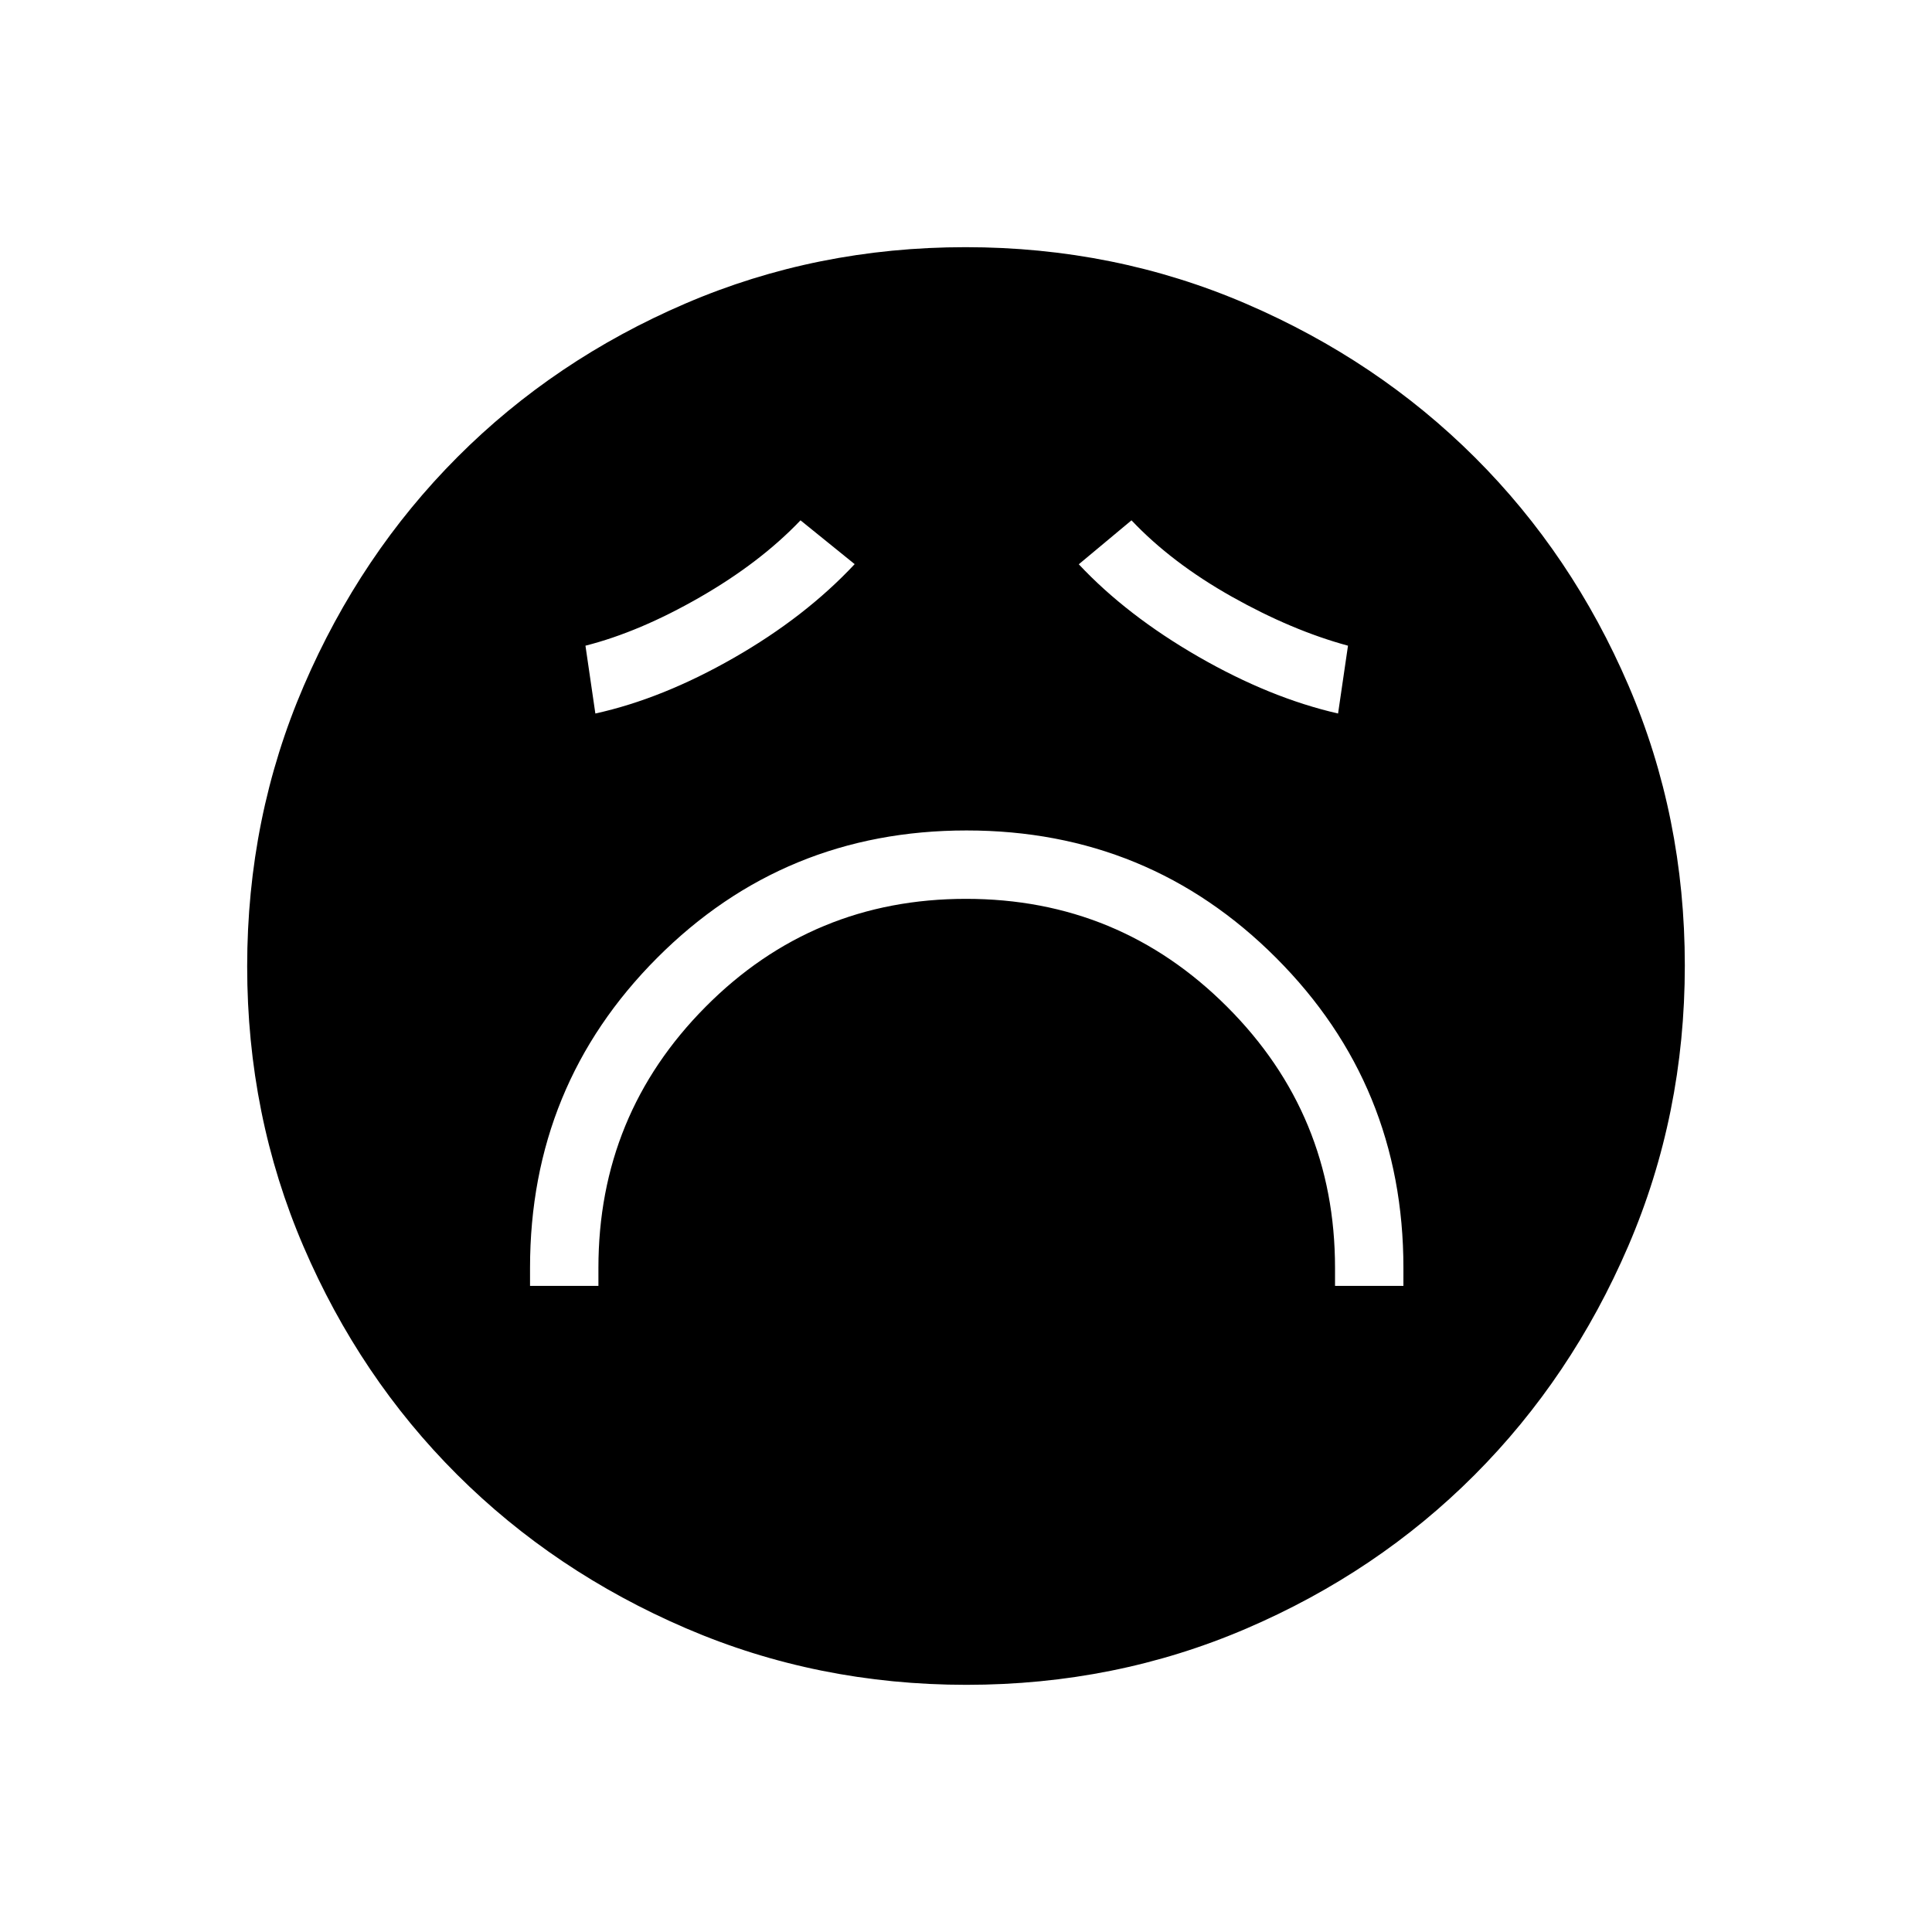 <svg xmlns="http://www.w3.org/2000/svg" height="40" viewBox="0 -960 960 960" width="40"><path d="M263.37-321.06h33.98V-330q0-76.12 53.27-129.74 53.26-53.63 129.38-53.63t129.74 53.63q53.63 53.62 53.63 129.74v8.94h33.98V-330q0-90.72-63.24-154.03-63.23-63.32-153.84-63.32-90.6 0-153.75 63.32-63.15 63.31-63.15 154.03v8.94Zm32.46-284.4q33.3-7.32 68.81-27.66 35.51-20.33 60.04-46.56l-26.91-21.77q-20.09 21.05-50.07 38.26-29.98 17.22-56.79 24.03l4.92 33.7Zm369.05 0 4.93-33.7q-27.91-7.58-57.75-24.37-29.83-16.78-49.83-37.92l-26.19 21.84q23.81 25.39 59.4 45.9 35.6 20.5 69.44 28.25ZM480.23-122.82q-74.11 0-139.45-28.13-65.34-28.13-113.68-76.36-48.33-48.22-76.3-113.33-27.98-65.11-27.98-139.13 0-74.11 28.13-139.45 28.13-65.34 76.36-113.68 48.22-48.33 113.33-76.3 65.11-27.98 139.13-27.98 74.11 0 139.45 28.13 65.34 28.13 113.68 76.36 48.33 48.22 76.3 113.33 27.98 65.11 27.98 139.13 0 74.11-28.13 139.45-28.13 65.34-76.36 113.68-48.22 48.33-113.33 76.3-65.11 27.98-139.13 27.98Z"/></svg>